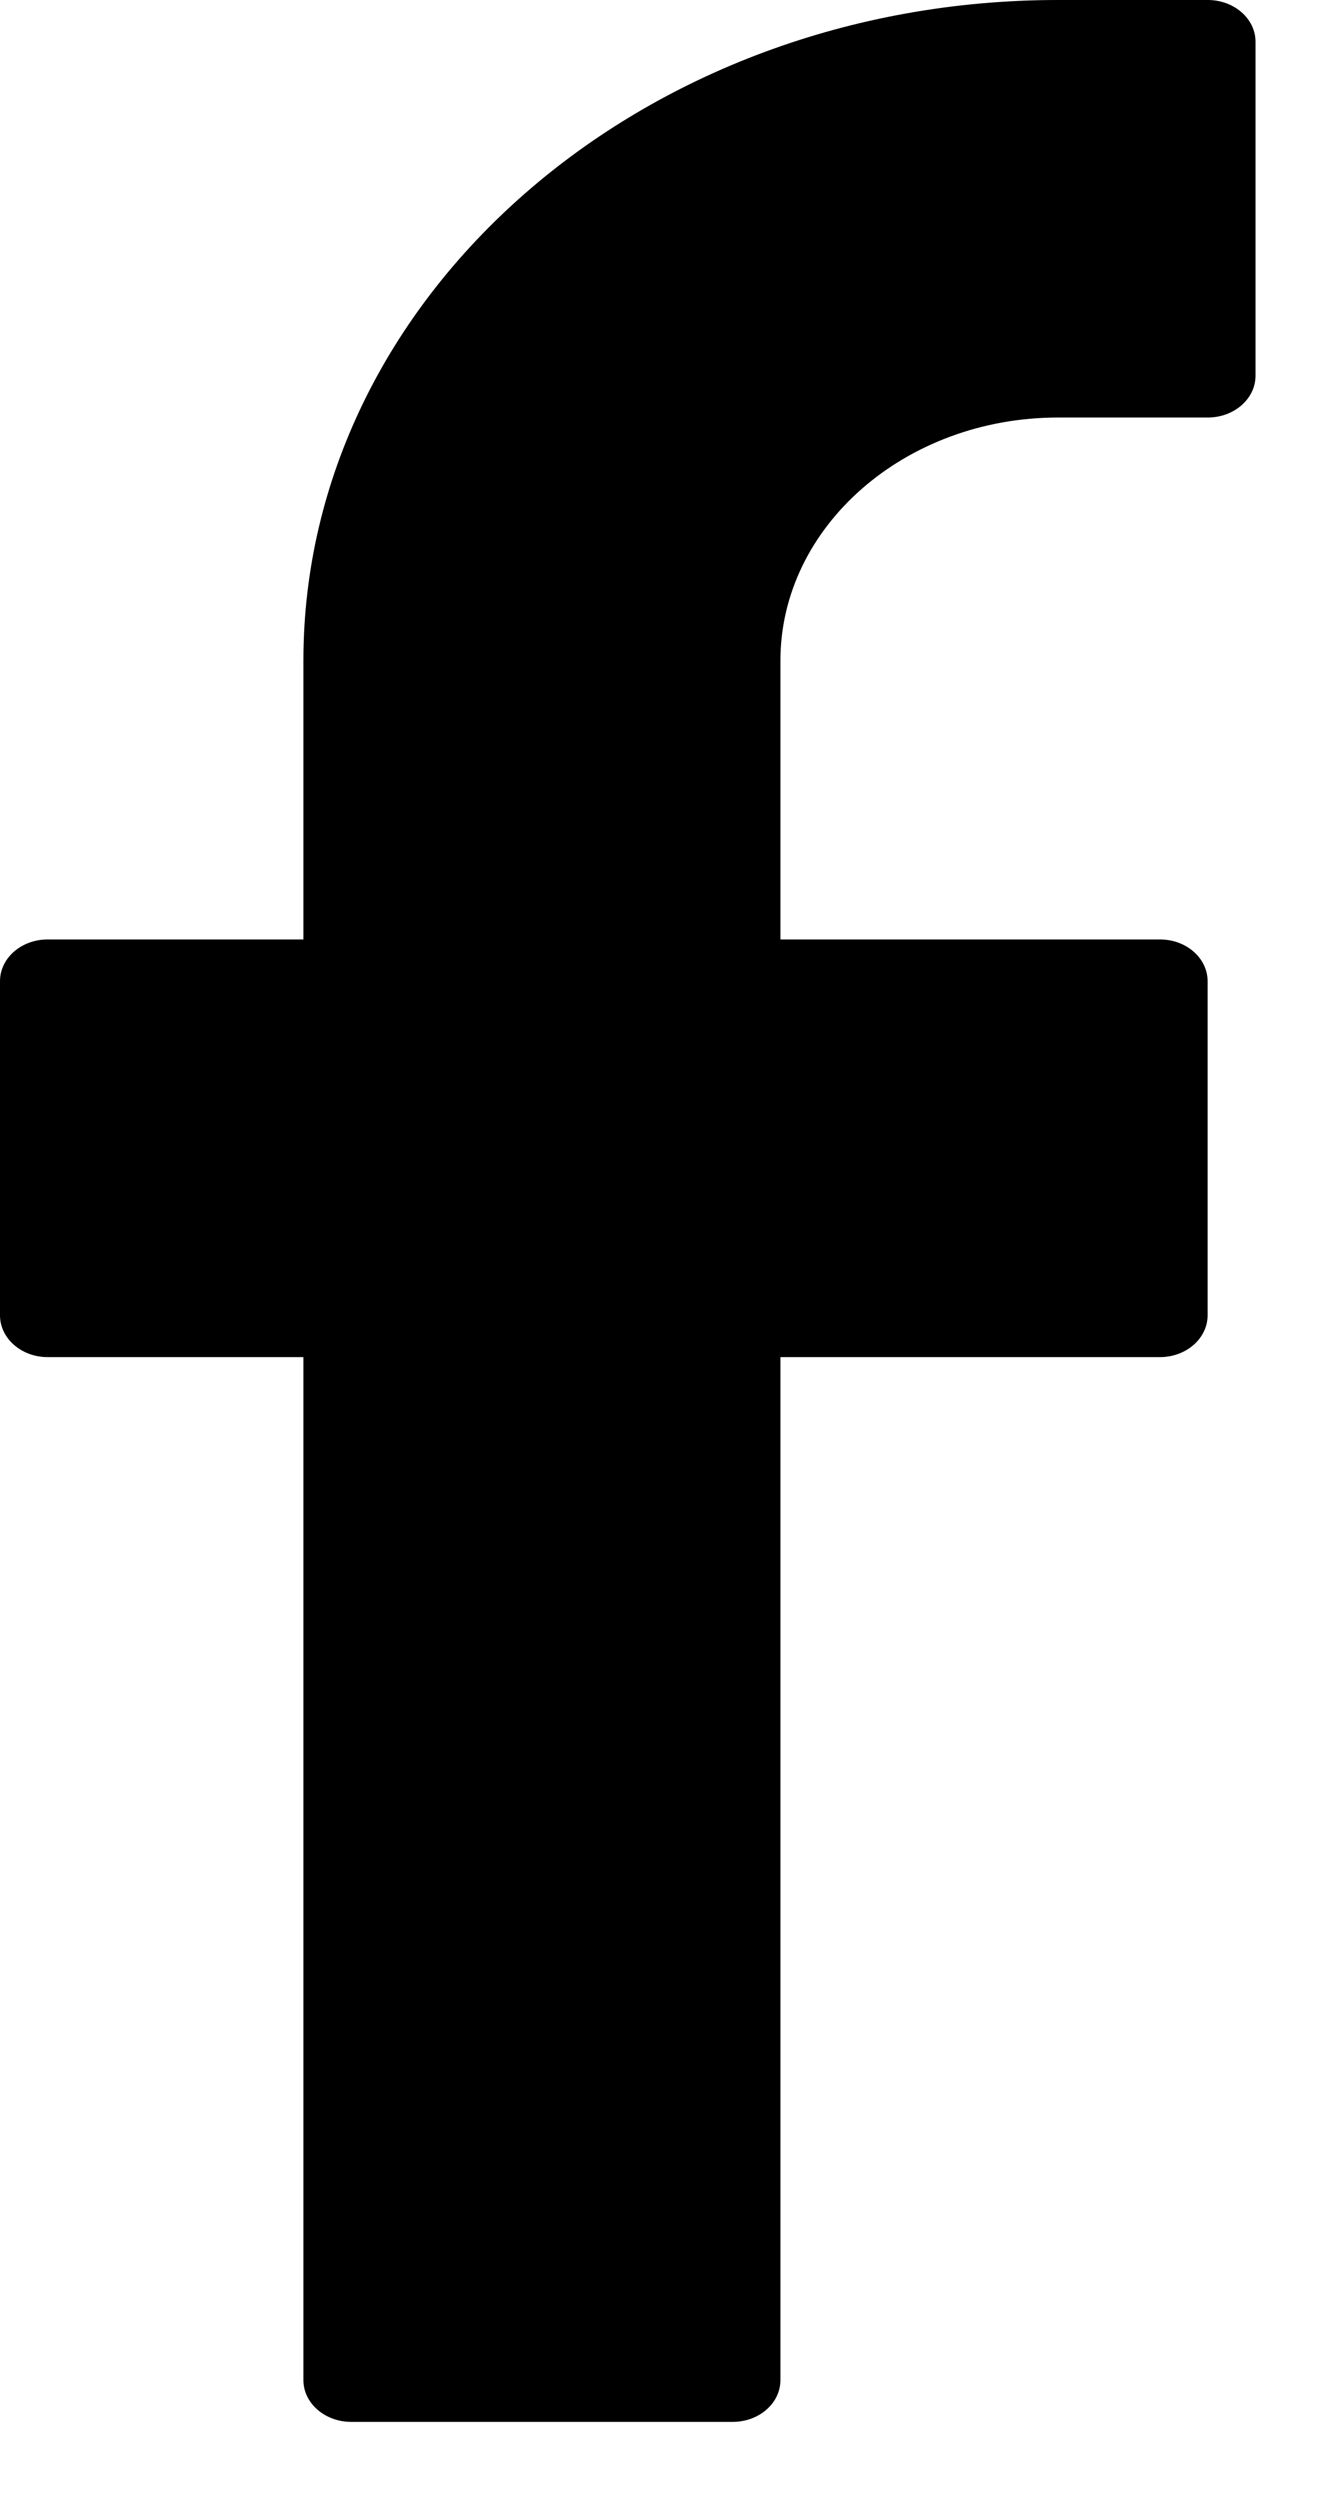 <svg width="9" height="17" viewBox="0 0 9 17"  xmlns="http://www.w3.org/2000/svg">
<path d="M8.216 0H7.198C4.367 0 2.064 2.015 2.064 4.492V6.388H0.324C0.145 6.388 0 6.515 0 6.672V8.944C0 9.1 0.145 9.228 0.324 9.228H2.064V16.184C2.064 16.341 2.21 16.468 2.389 16.468H4.984C5.164 16.468 5.309 16.341 5.309 16.184V9.228H7.891C8.07 9.228 8.215 9.1 8.215 8.944V6.672C8.215 6.515 8.07 6.388 7.891 6.388H5.309V4.492C5.309 3.581 6.156 2.839 7.198 2.839H8.216C8.395 2.839 8.541 2.712 8.541 2.555V0.284C8.541 0.127 8.395 0 8.216 0Z" />
</svg>
